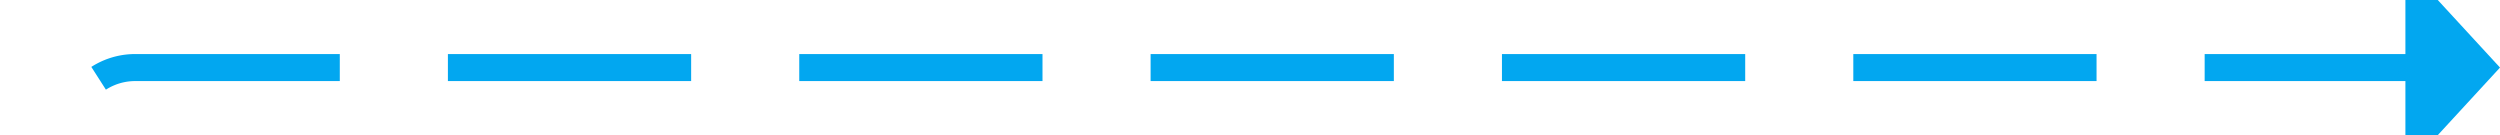 ﻿<?xml version="1.0" encoding="utf-8"?>
<svg version="1.1" xmlns:xlink="http://www.w3.org/1999/xlink" width="185px" height="10px" preserveAspectRatio="xMinYMid meet" viewBox="211 401  185 8" xmlns="http://www.w3.org/2000/svg">
  <path d="M 216 483  L 216 410  A 5 5 0 0 1 221 405 L 390 405  " stroke-width="2" stroke-dasharray="18,8" stroke="#02a7f0" fill="none" />
  <path d="M 216 482  A 3.5 3.5 0 0 0 212.5 485.5 A 3.5 3.5 0 0 0 216 489 A 3.5 3.5 0 0 0 219.5 485.5 A 3.5 3.5 0 0 0 216 482 Z M 216 484  A 1.5 1.5 0 0 1 217.5 485.5 A 1.5 1.5 0 0 1 216 487 A 1.5 1.5 0 0 1 214.5 485.5 A 1.5 1.5 0 0 1 216 484 Z M 389 412.6  L 396 405  L 389 397.4  L 389 412.6  Z " fill-rule="nonzero" fill="#02a7f0" stroke="none" />
</svg>